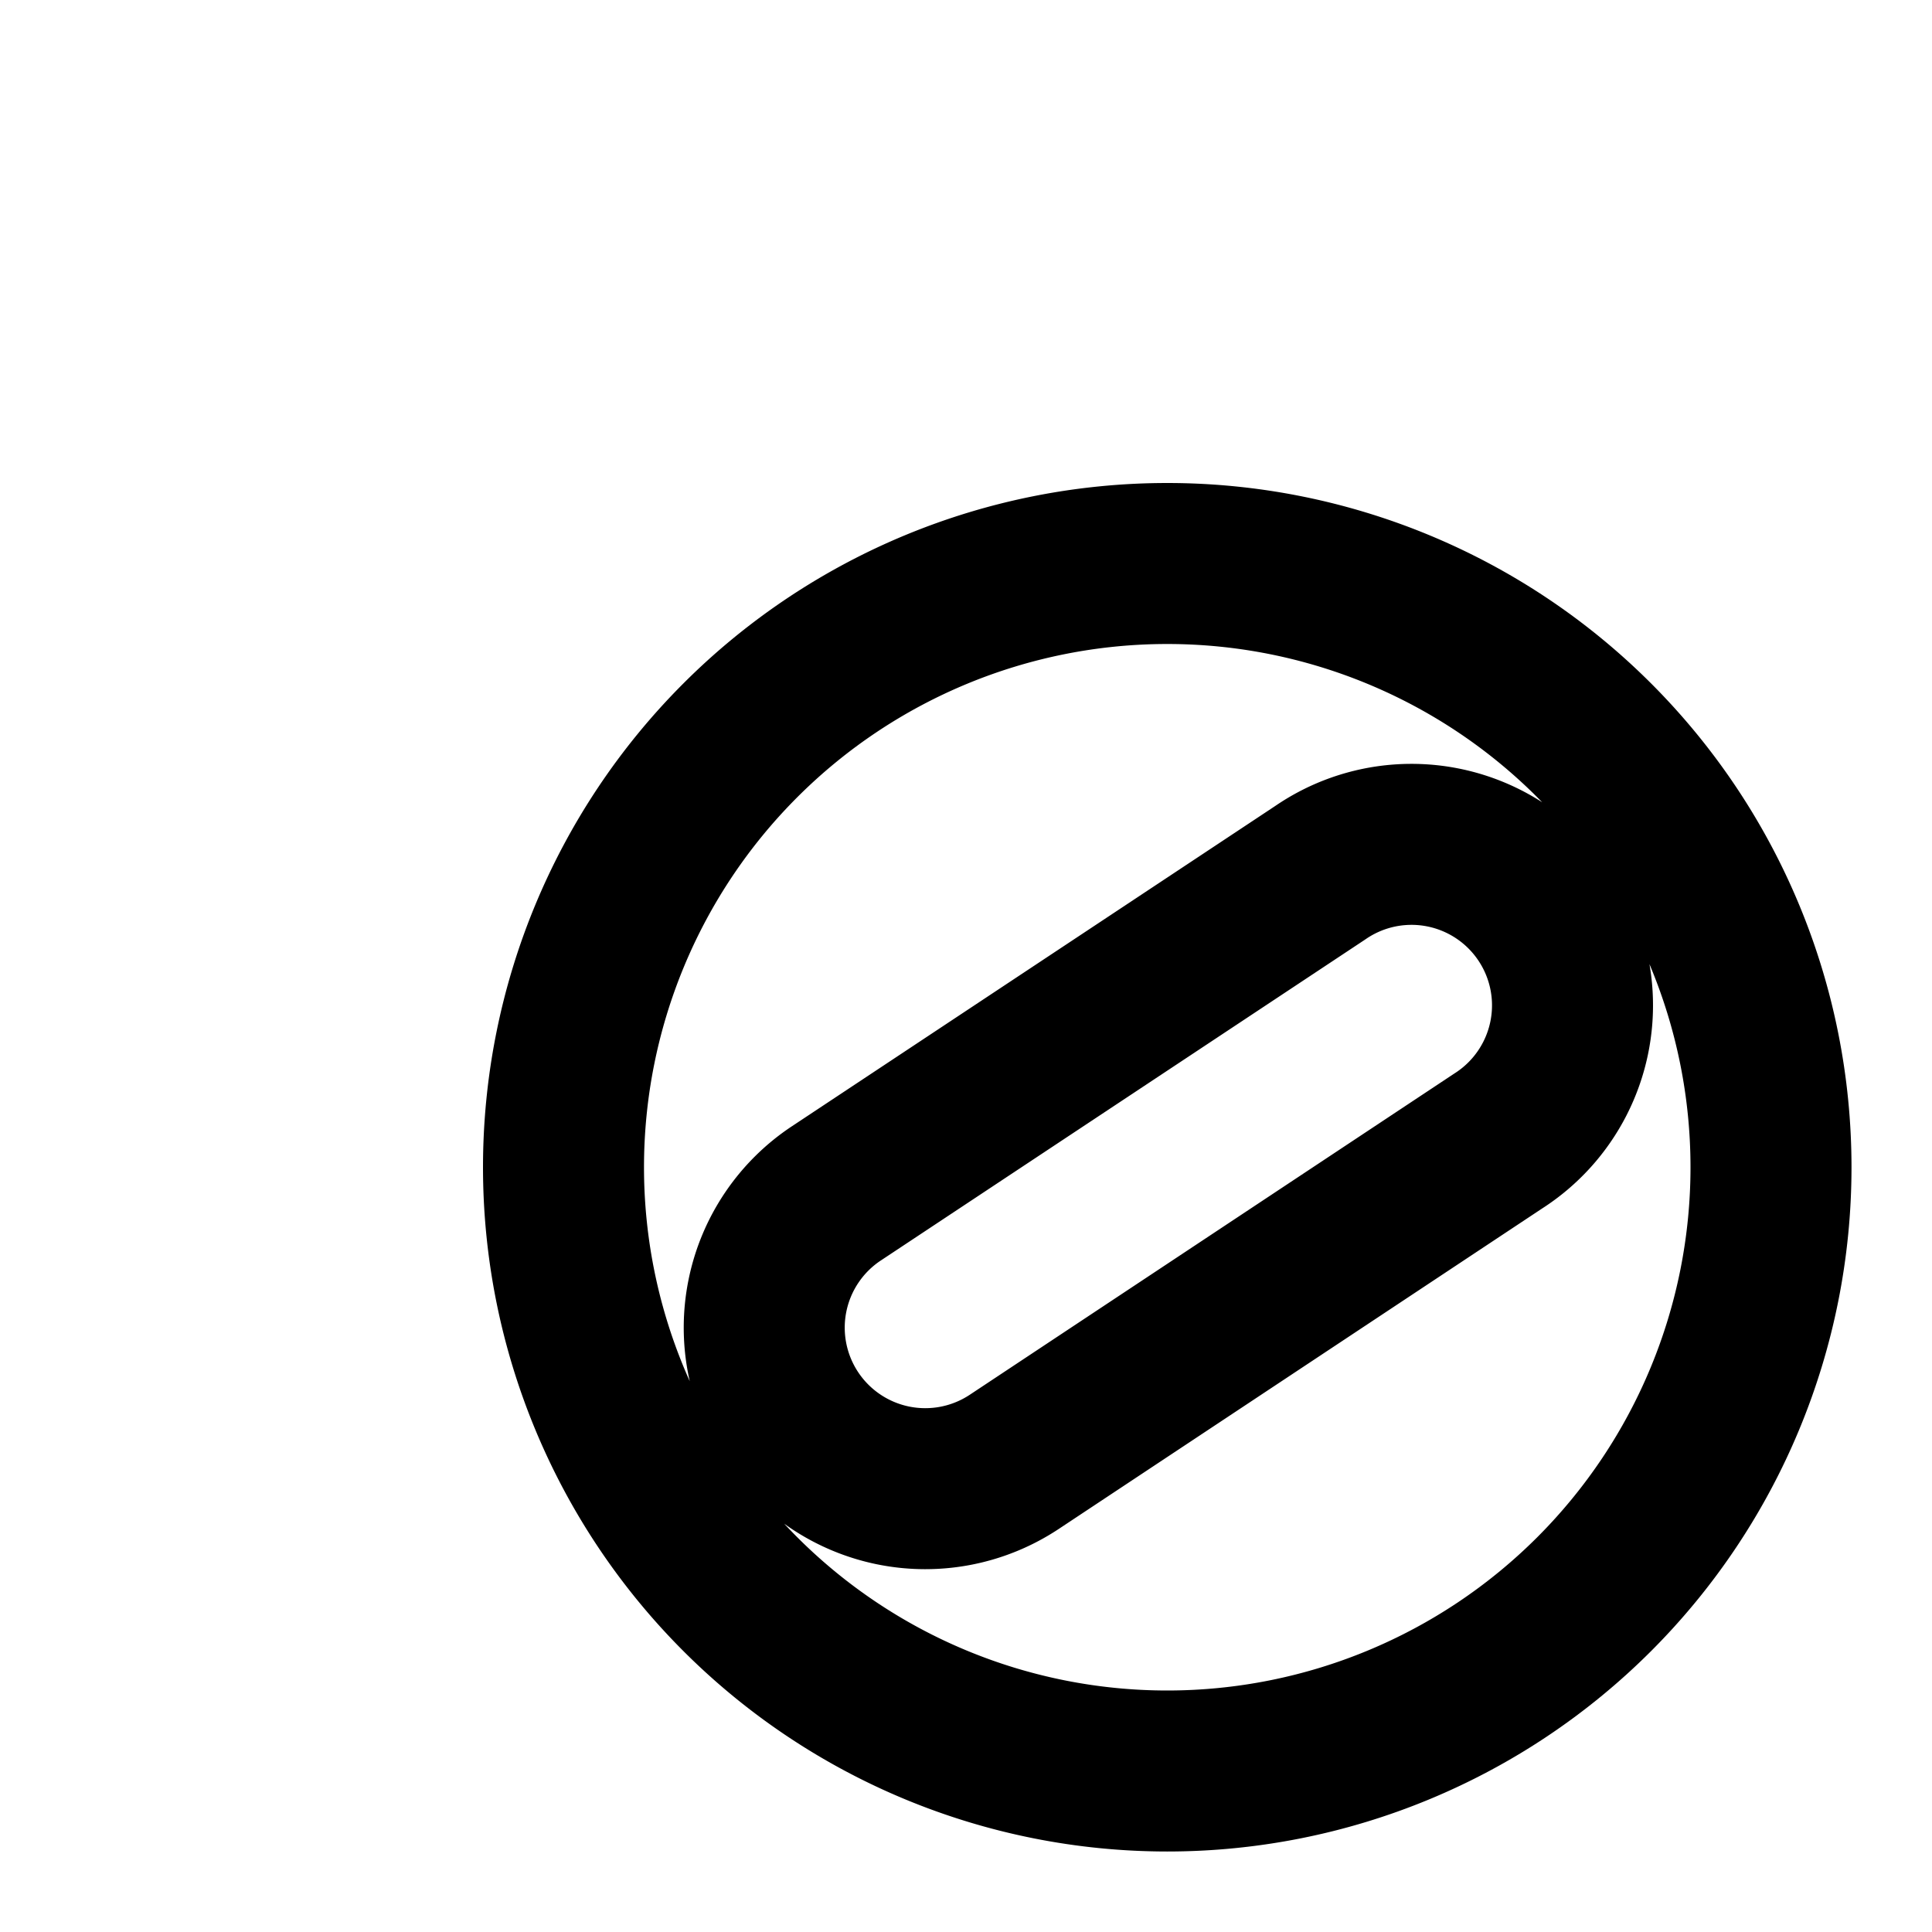 <svg
  xmlns="http://www.w3.org/2000/svg"
  width="24"
  height="24"
  viewBox="0 0 24 24"
  fill="none"
  stroke="currentColor"
  stroke-width="2"
  stroke-linecap="round"
  stroke-linejoin="round"
>
  <path d="M22 14.5a7.5 7.5 0 1 1-15 0 7.5 7.5 0 0 1 15 0Zm-3.39-.325a2 2 0 1 0-2.209-3.334l-6.012 3.984a2 2 0 1 0 2.21 3.335zM41 14.5a7.5 7.5 0 1 1-15 0 7.5 7.5 0 0 1 15 0Zm-6.874-4.076a2 2 0 1 0-3.752 1.387l2.5 6.765a2 2 0 1 0 3.752-1.387zM22 33.5a7.5 7.5 0 1 1-15 0 7.5 7.5 0 0 1 15 0Zm-7.956 4.099a2 2 0 0 0 3.691-1.541l-2.779-6.656a2 2 0 1 0-3.691 1.54zM41 33.5a7.5 7.5 0 1 1-15 0 7.5 7.5 0 0 1 15 0Zm-3.463-.84a2 2 0 0 0-2.612-3.03l-5.462 4.71a2 2 0 0 0 2.612 3.03z" />
</svg>
